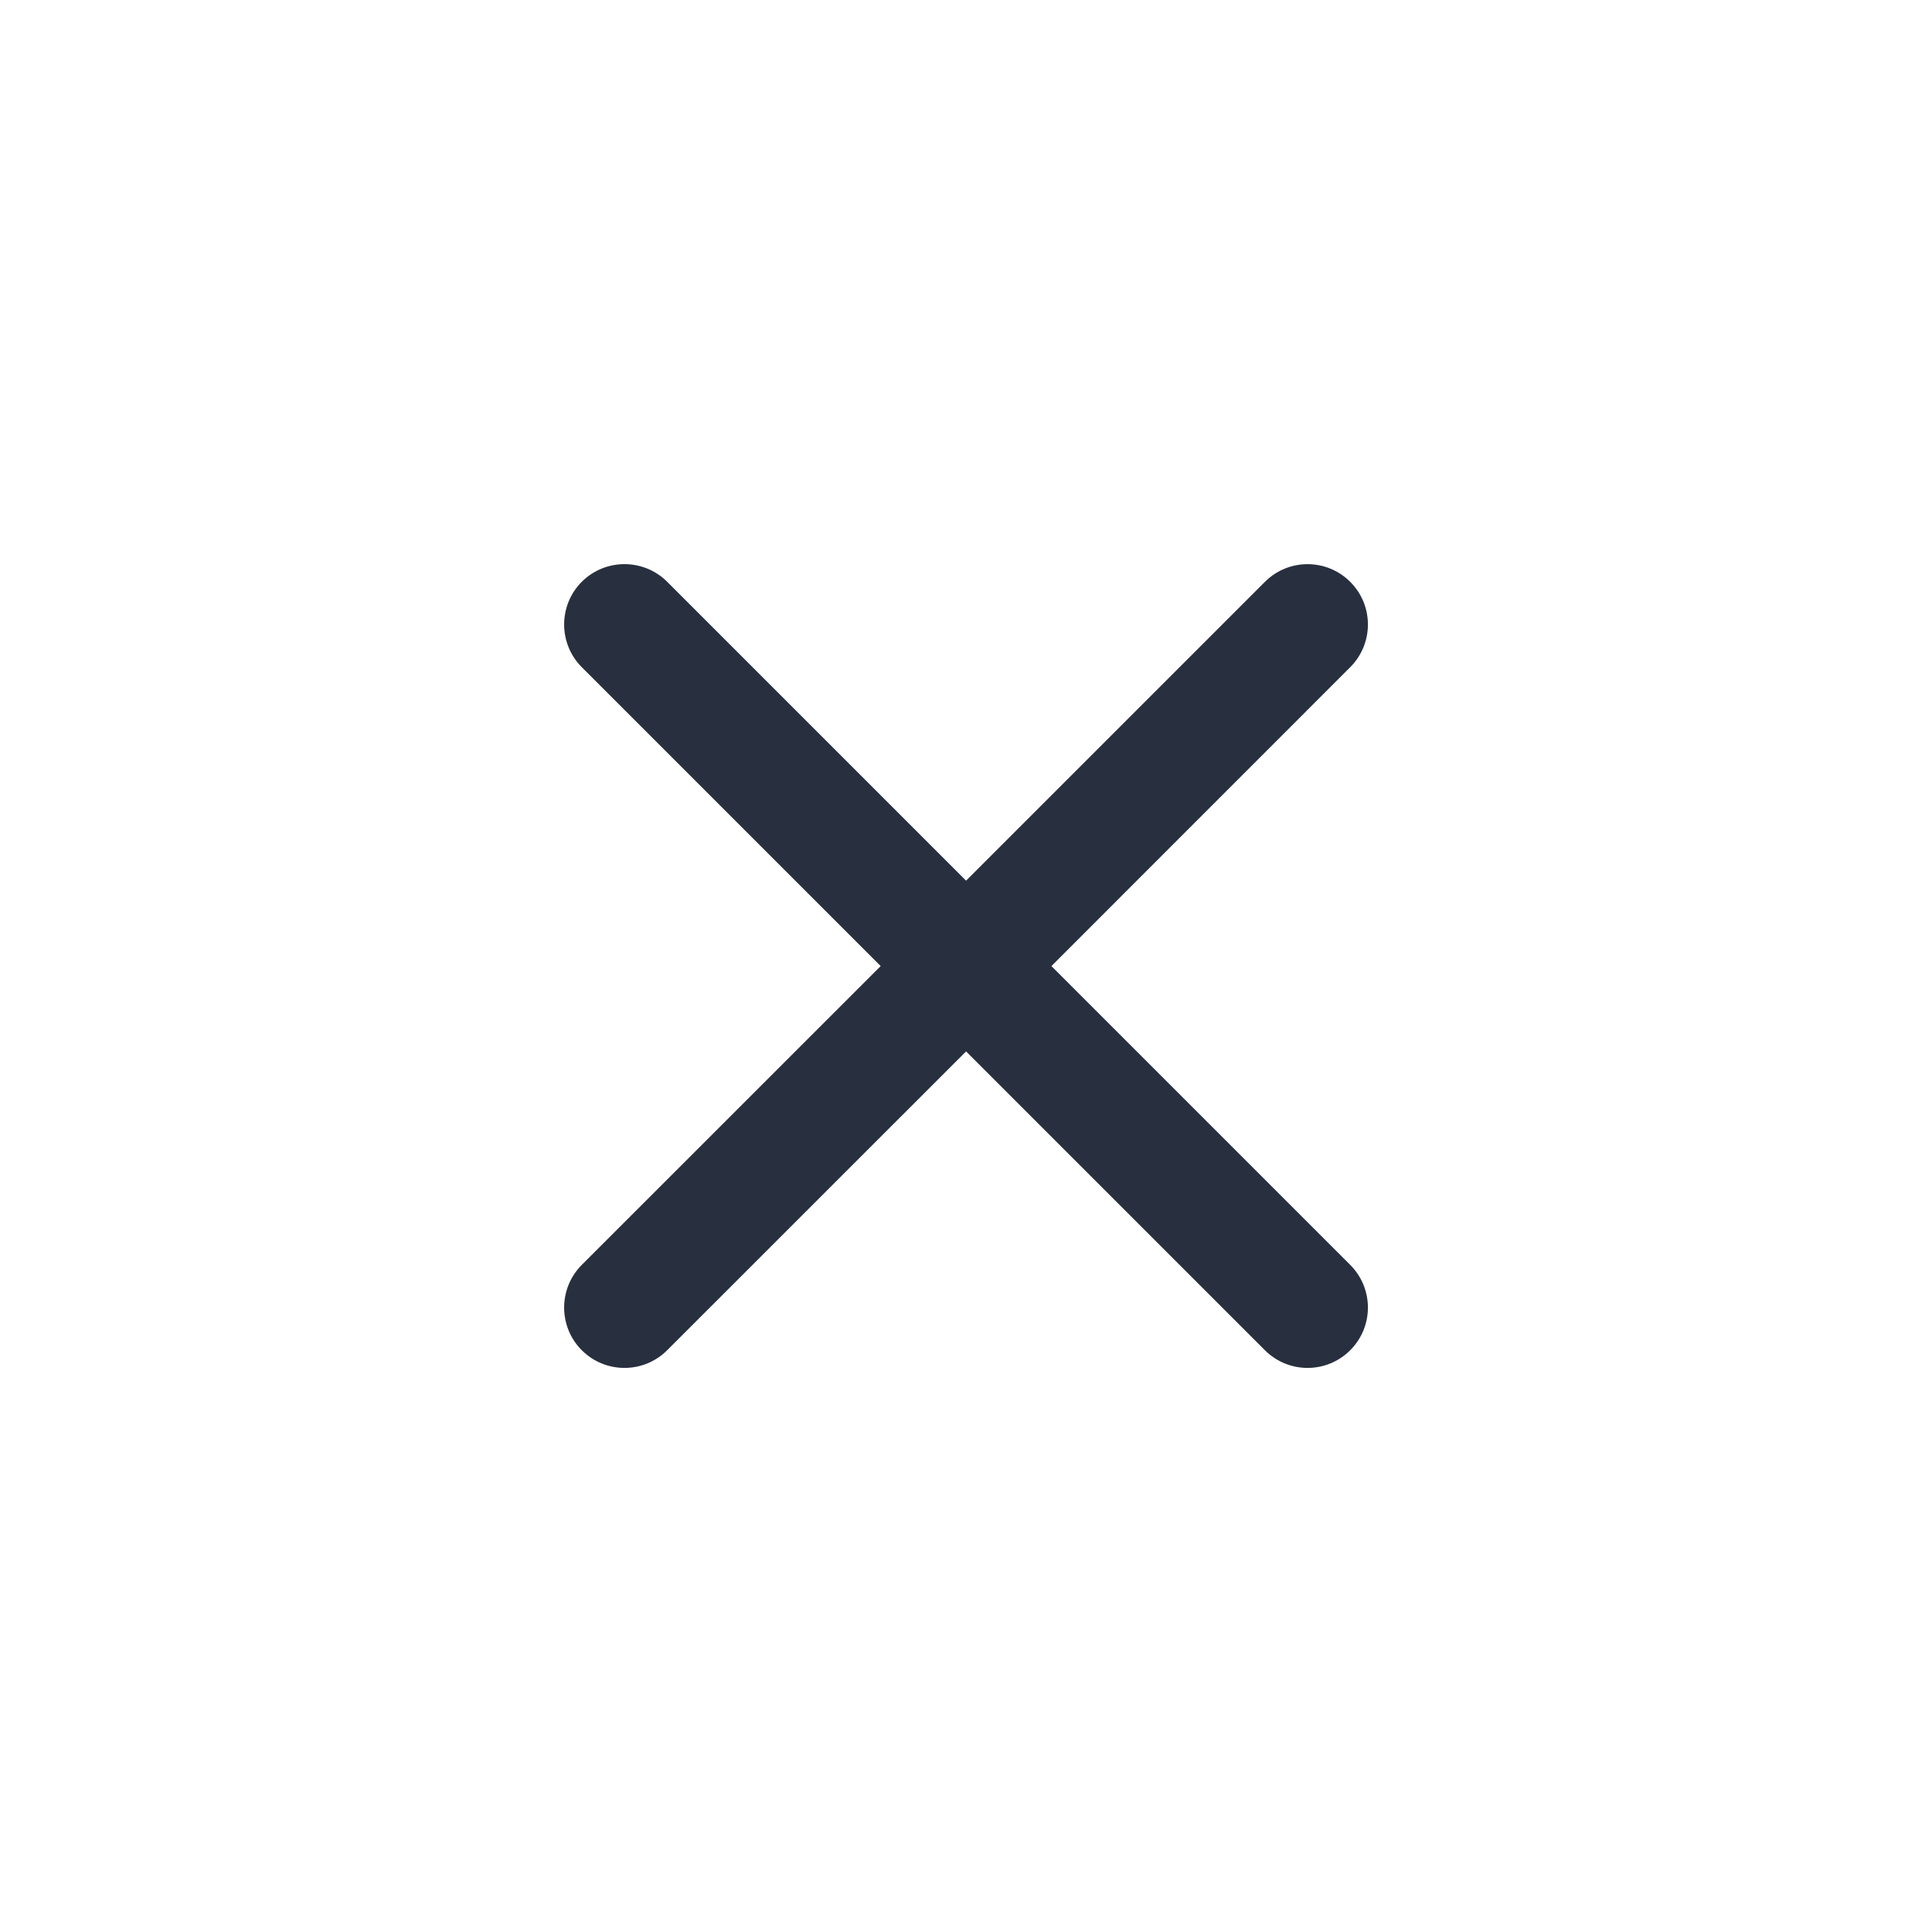 <svg width="24" height="24" viewBox="0 0 24 24" fill="none" xmlns="http://www.w3.org/2000/svg">
<path fill-rule="evenodd" clip-rule="evenodd" d="M15.713 16.773C16.006 17.066 16.48 17.066 16.773 16.773C17.066 16.48 17.066 16.006 16.773 15.713L13.061 12.001L16.773 8.288C17.066 7.995 17.066 7.52 16.773 7.228C16.48 6.935 16.006 6.935 15.713 7.228L12.001 10.94L8.288 7.227C7.995 6.935 7.52 6.935 7.227 7.227C6.935 7.52 6.935 7.995 7.227 8.288L10.94 12.001L7.227 15.713C6.935 16.006 6.935 16.481 7.227 16.773C7.52 17.066 7.995 17.066 8.288 16.773L12.001 13.061L15.713 16.773Z" fill="#28303F"/>
</svg>
